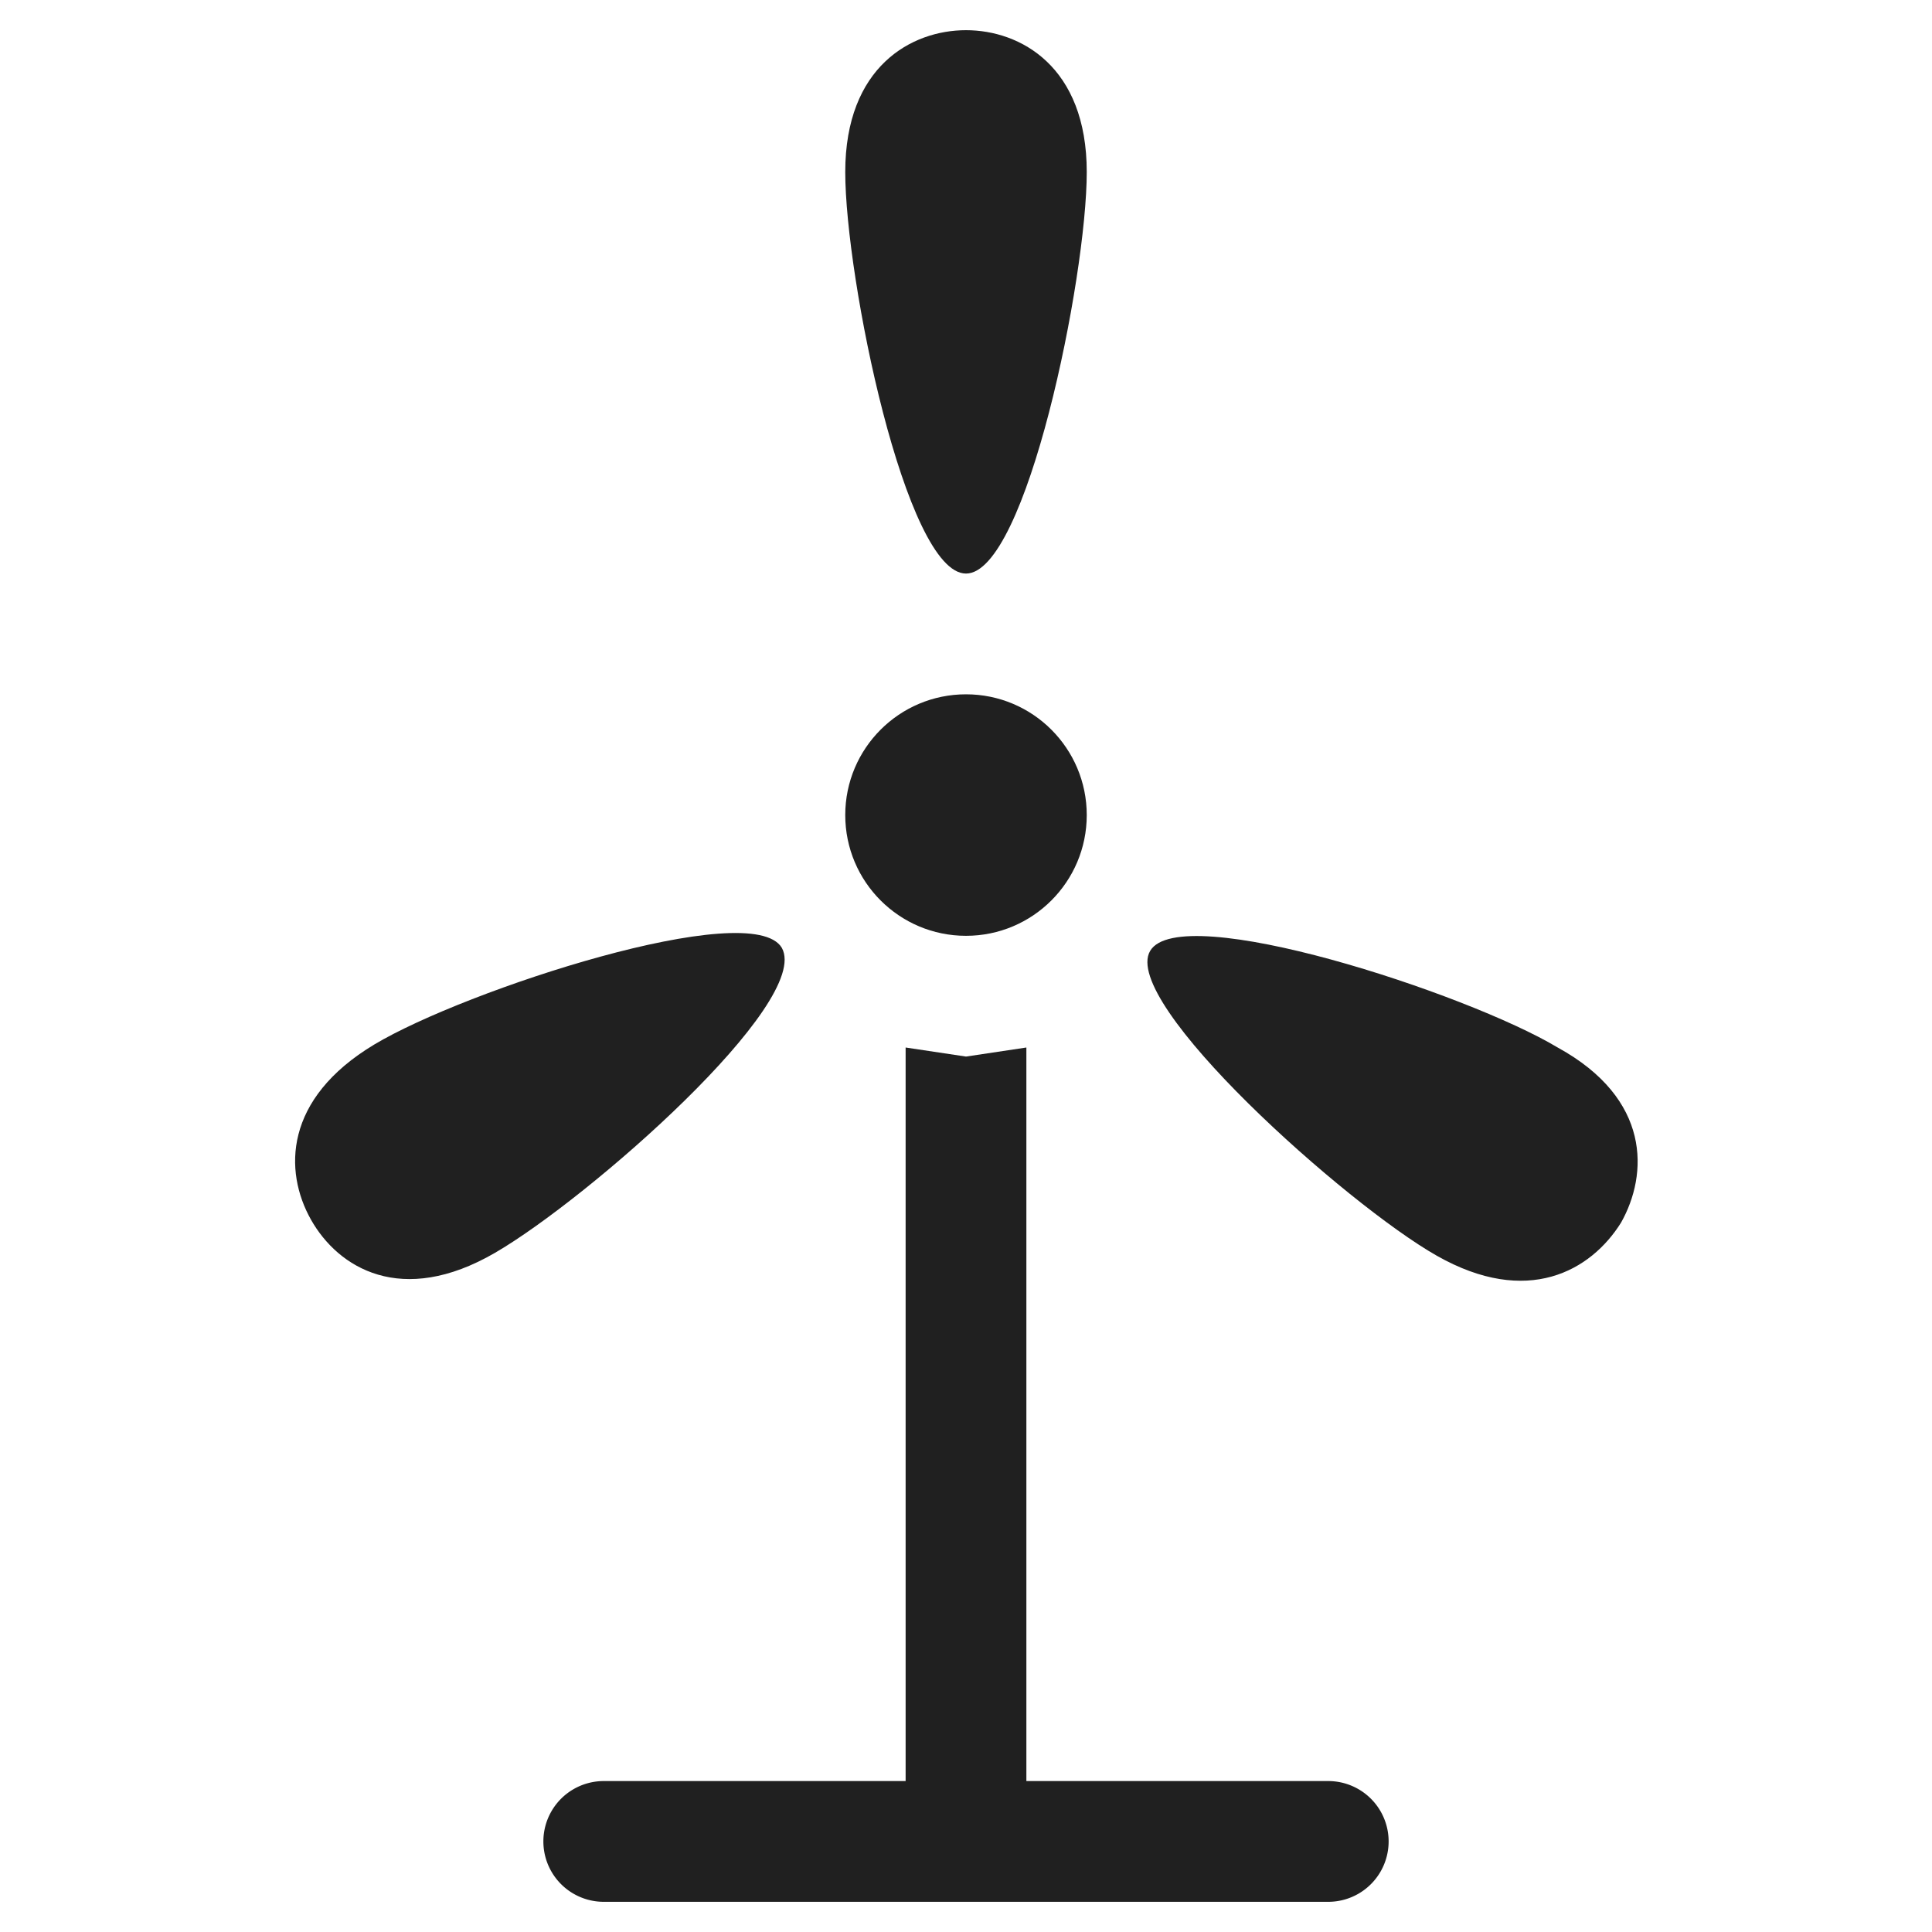 <svg xmlns="http://www.w3.org/2000/svg" viewBox="0 0 64 64" aria-labelledby="title" aria-describedby="desc"><circle data-name="layer1" cx="32" cy="27" r="4" fill="#202020"/><path data-name="layer2" d="M36 5.7C36 2.2 33.8 1 32 1c-1.8 0-4 1.2-4 4.7S30 19 32 19s4-9.8 4-13.3zM25.9 31.4c-1-1.7-10.5 1.4-13.5 3.2s-3 4.2-2.1 5.8c.9 1.6 3 2.9 6.1 1.1s10.5-8.3 9.5-10.1zm25.7 3.3c-3-1.8-12.5-4.9-13.5-3.2-1 1.7 6.5 8.4 9.5 10.1s5.1.5 6.1-1.1c.9-1.6 1-4.1-2.1-5.8z" fill="#202020"/><path data-name="layer1" d="M44 59H34V34.7l-2 .3-2-.3V59H20a2 2 0 1 0 0 4h24a2 2 0 0 0 0-4z" fill="#202020"/></svg>